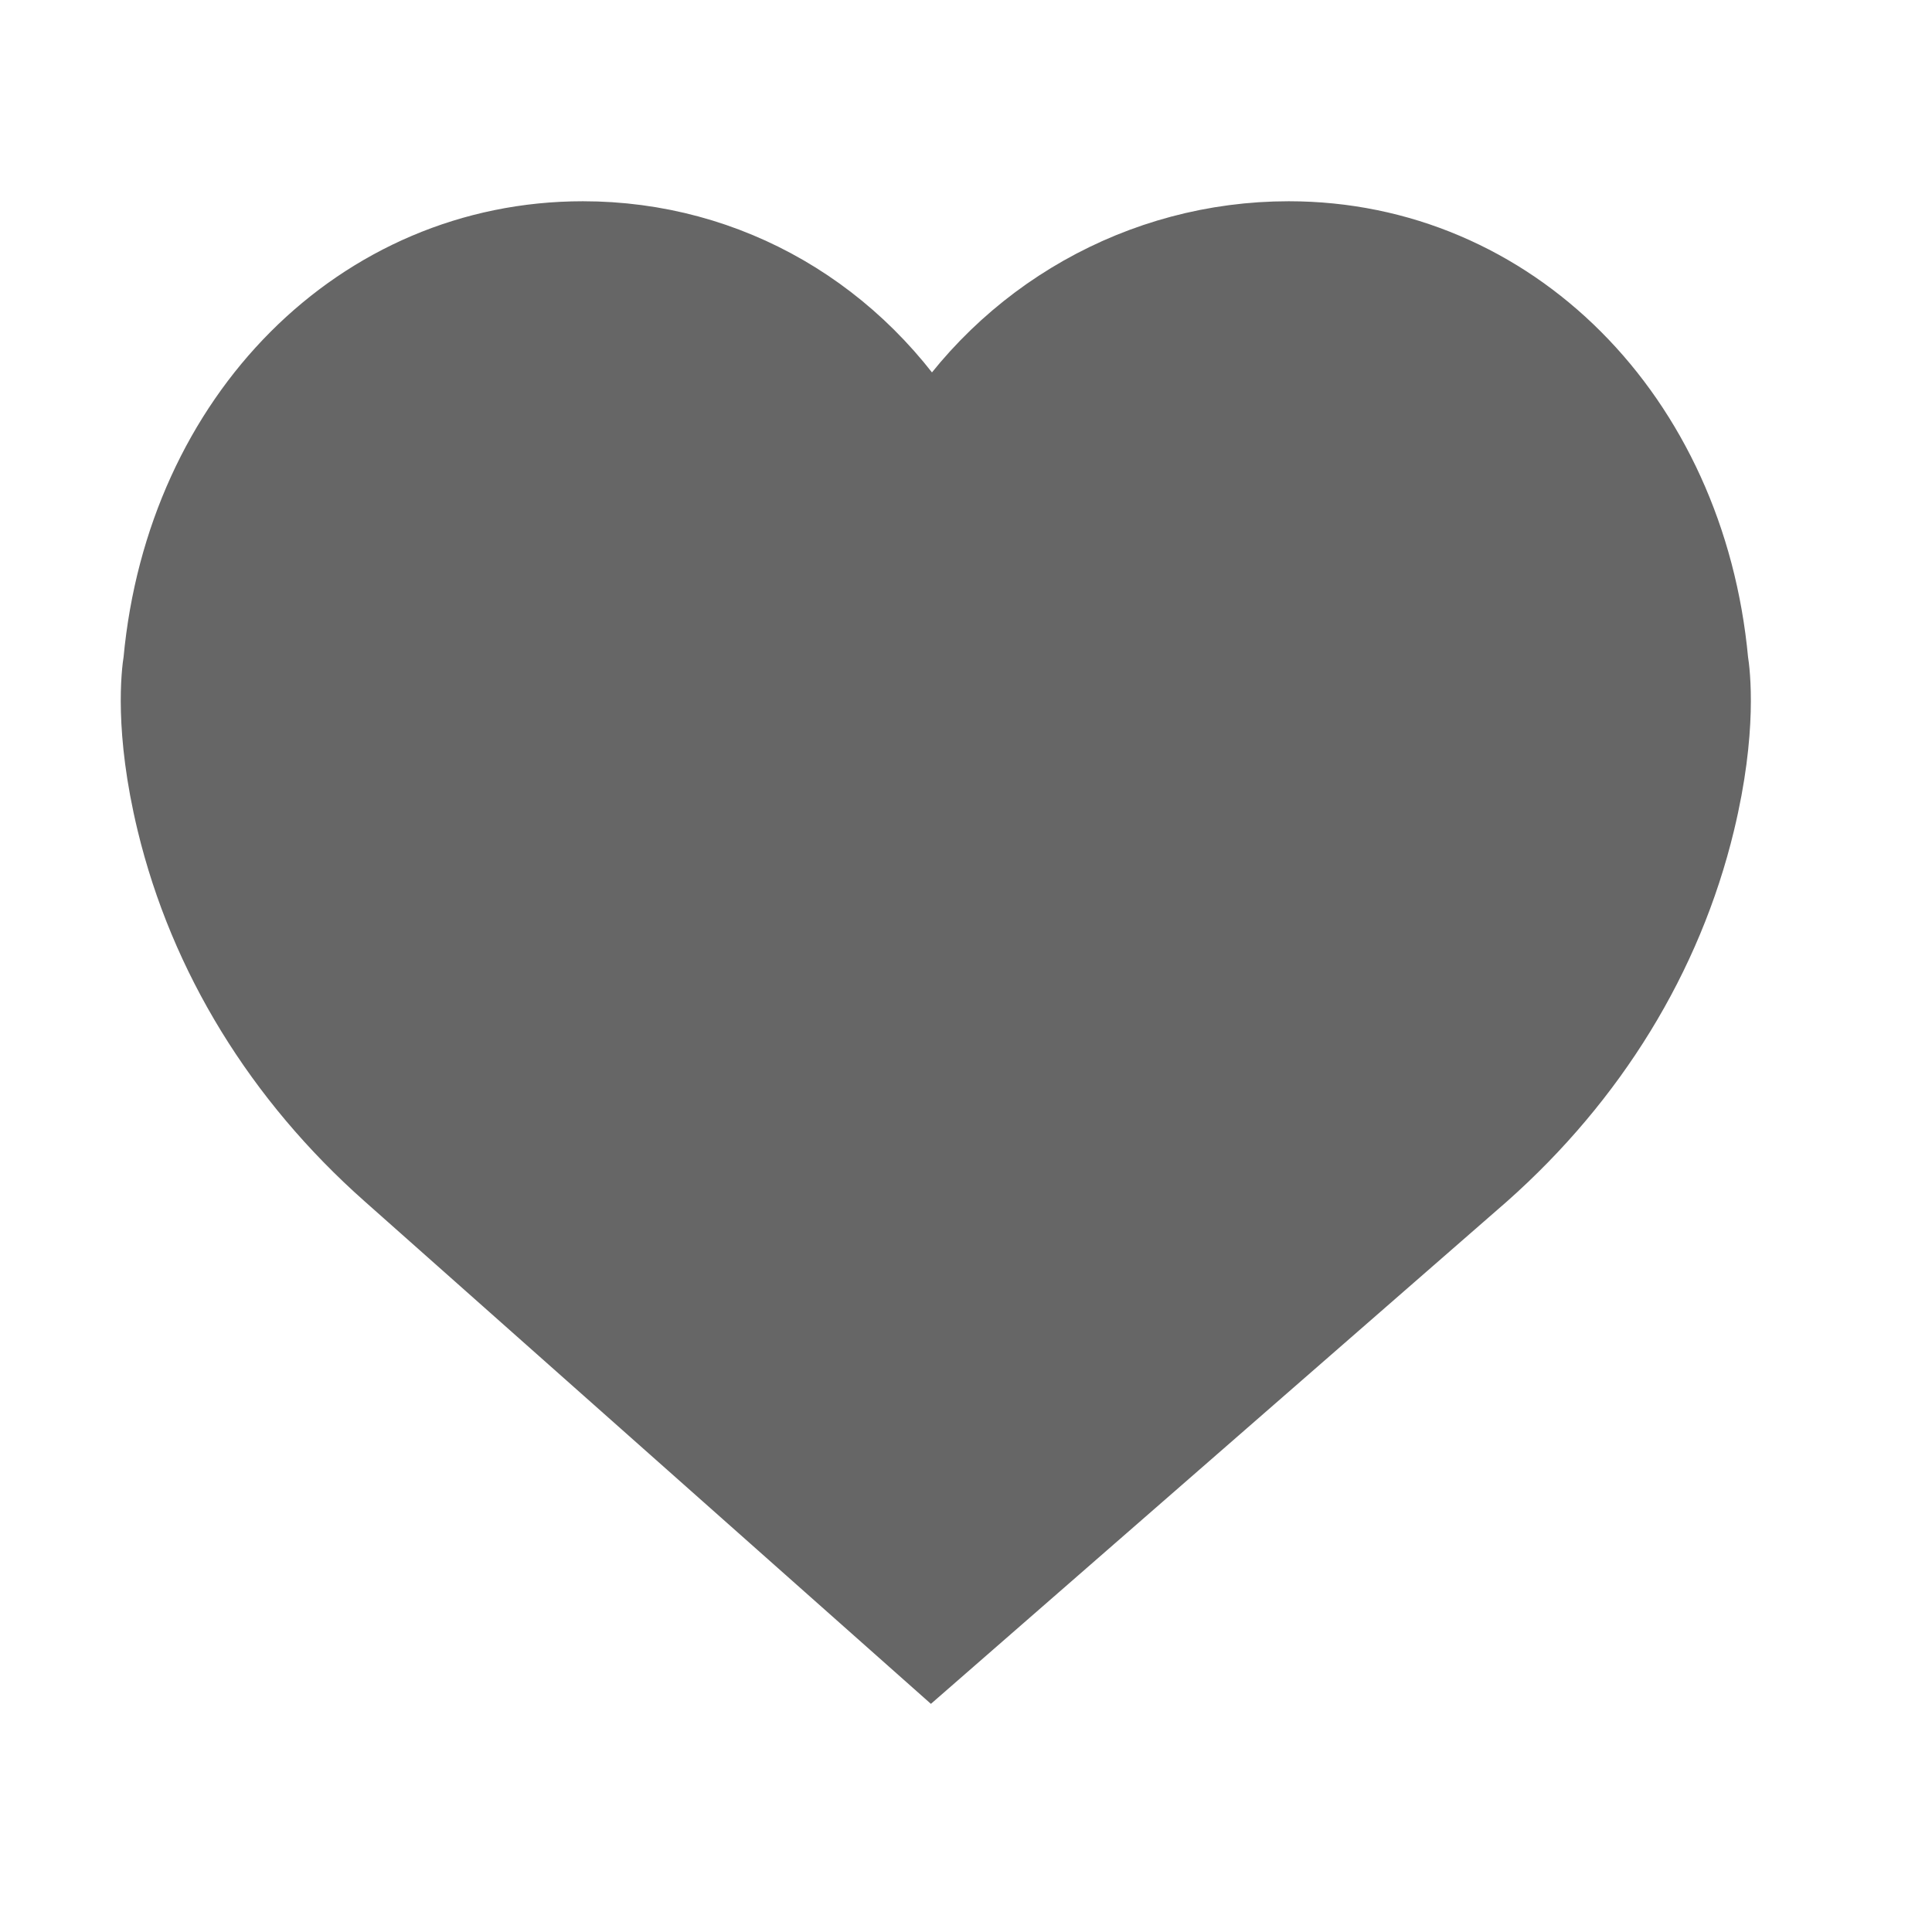 <?xml version="1.0" encoding="UTF-8"?>
<svg width="24px" height="24px" viewBox="0 0 24 24" version="1.1" xmlns="http://www.w3.org/2000/svg" xmlns:xlink="http://www.w3.org/1999/xlink">
    <!-- Generator: Sketch 48.2 (47327) - http://www.bohemiancoding.com/sketch -->
    <title>Favourite_Icon</title>
    <desc>Created with Sketch.</desc>
    <defs></defs>
    <g id="Page-1" stroke="none" stroke-width="1" fill="none" fill-rule="evenodd" opacity="0.6">
        <g id="Favourite_Icon" fill="#000000" fill-rule="nonzero" stroke="#000000">
            <path d="M21.218,8.218 C20.937,5.194 18.748,3 16.009,3 C14.183,3 12.512,3.961 11.572,5.5 C10.64,3.941 9.037,3 7.241,3 C4.502,3 2.313,5.194 2.032,8.218 C2.01,8.352 1.919,9.055 2.196,10.201 C2.595,11.854 3.517,13.358 4.861,14.549 L11.567,20.5 L18.389,14.55 C19.733,13.358 20.655,11.855 21.054,10.201 C21.331,9.055 21.24,8.352 21.218,8.218 Z" id="Shape"></path>
        </g>
    </g>
</svg>